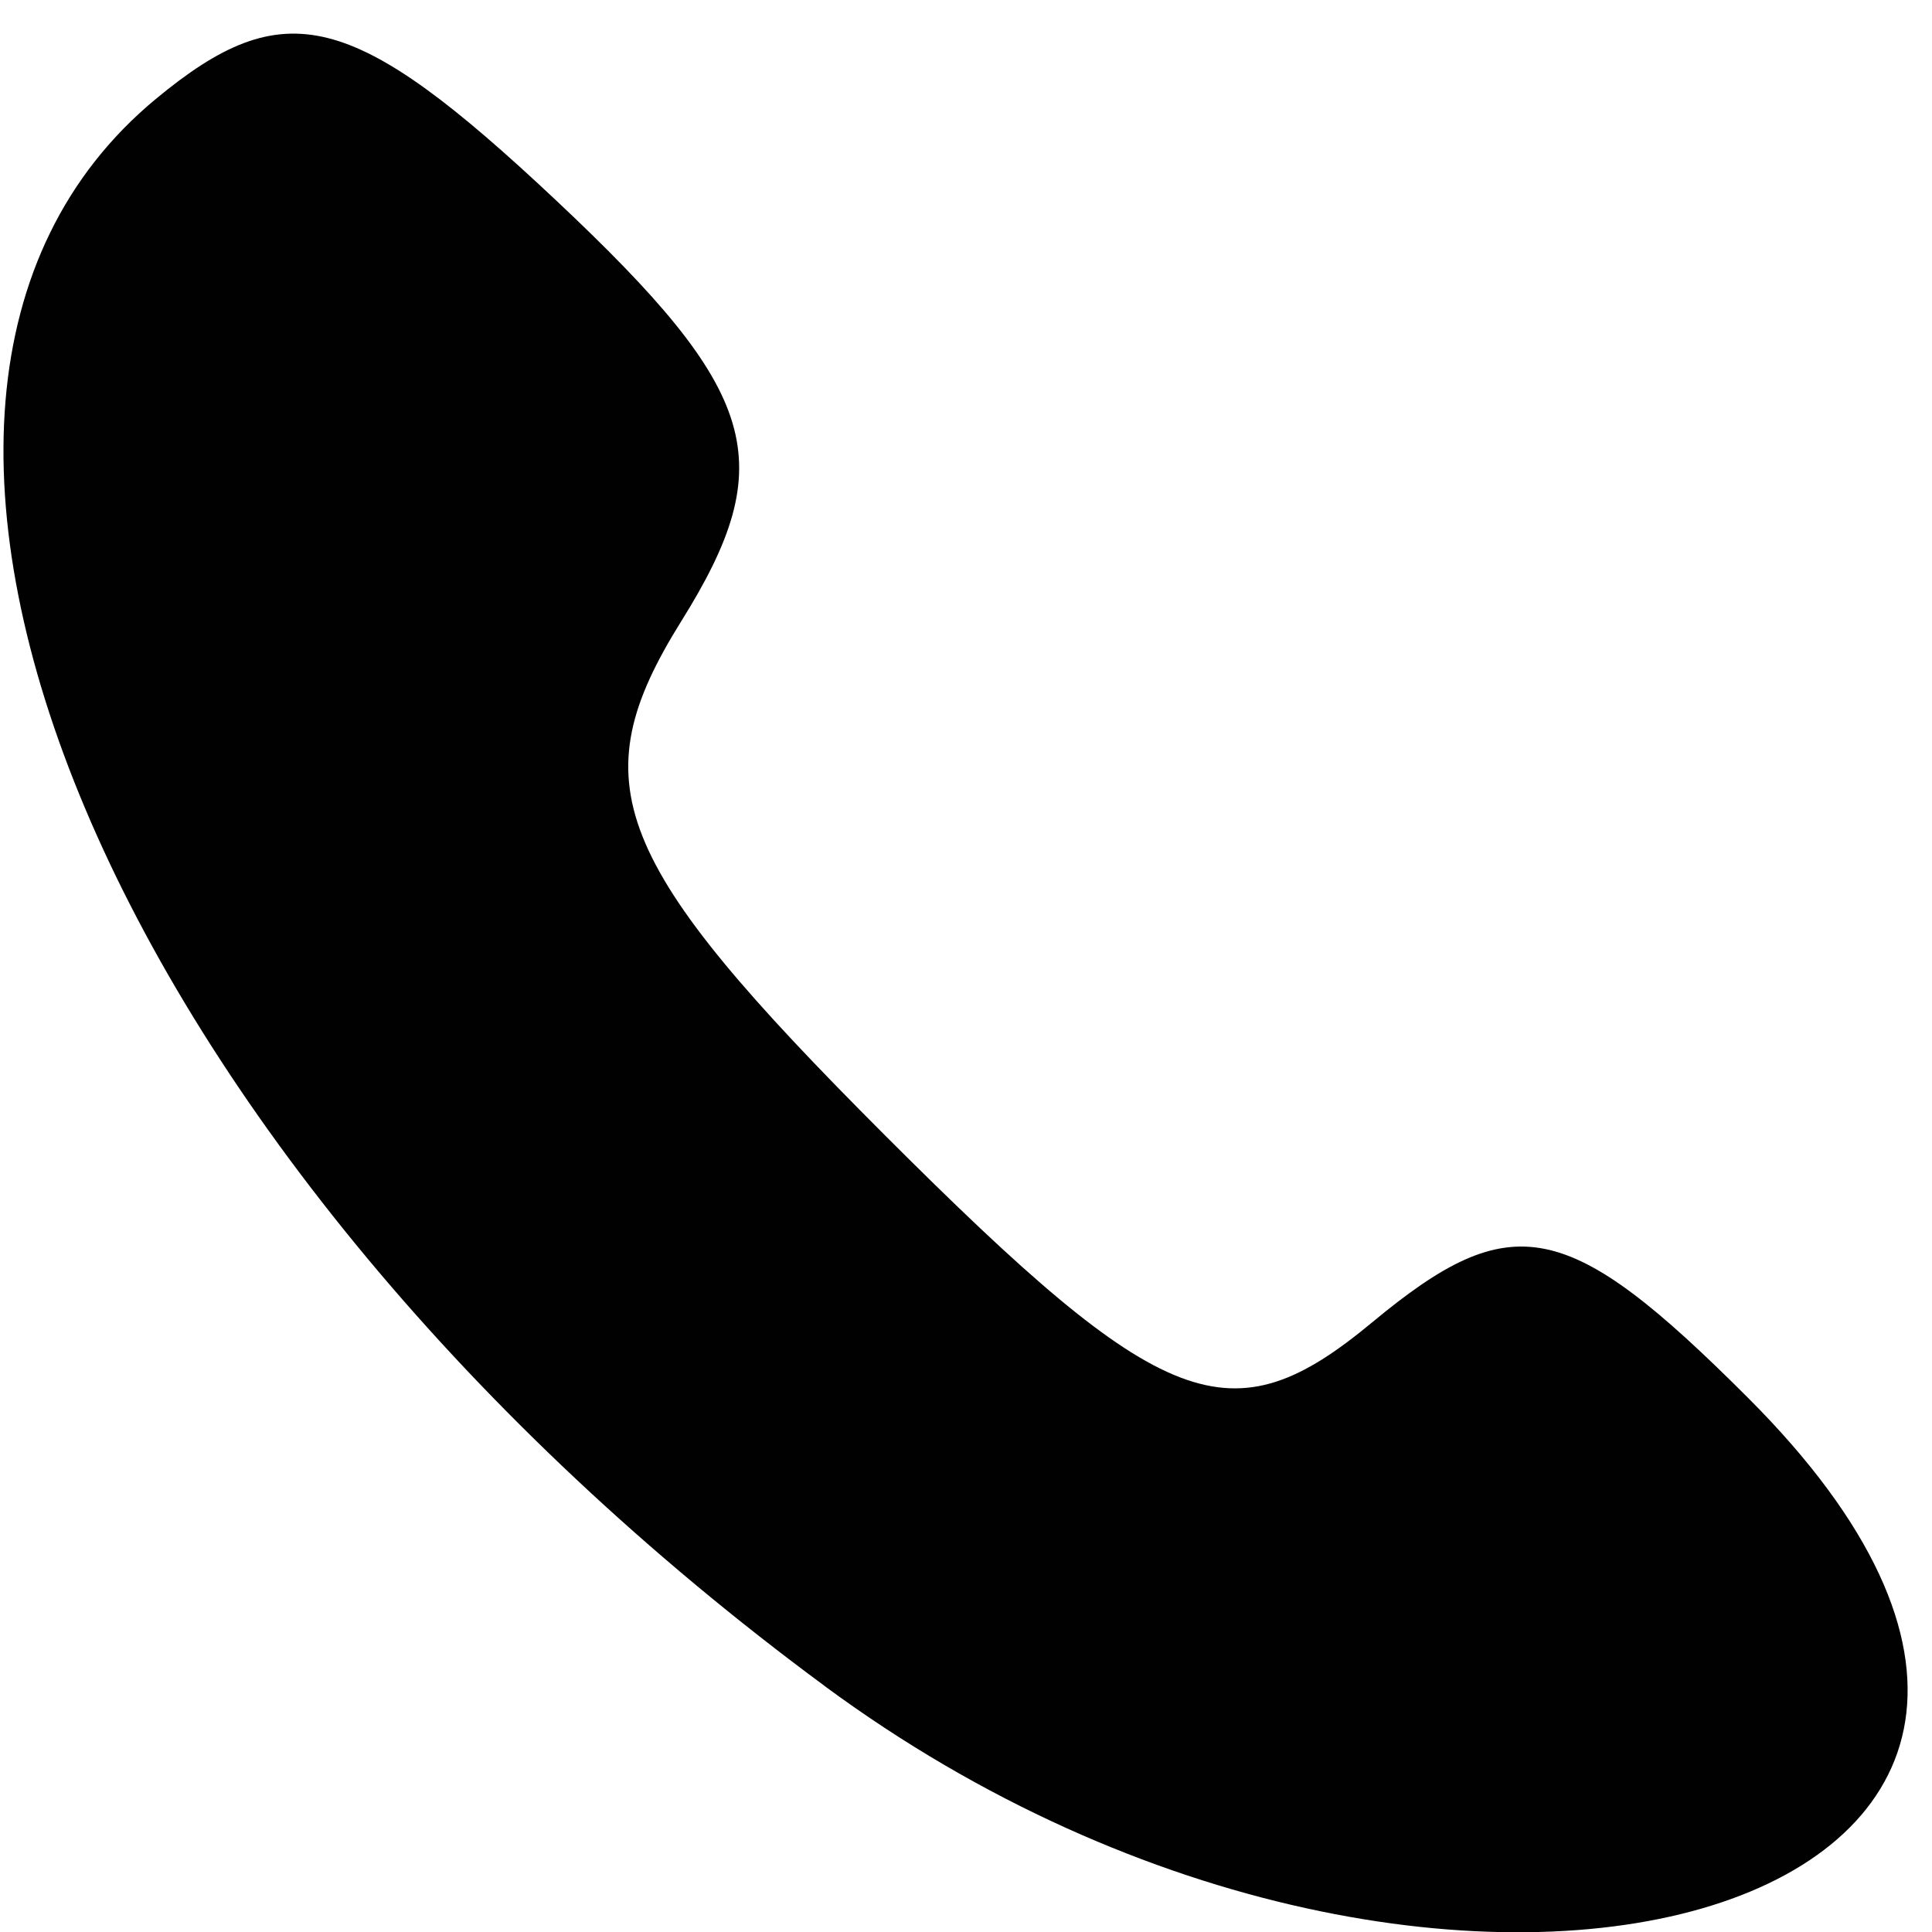<svg xmlns="http://www.w3.org/2000/svg" xmlns:xlink="http://www.w3.org/1999/xlink" preserveAspectRatio="xMidYMid" width="19" height="19" viewBox="0 0 19 19">
 <path d="M 8.112,16.582 C 1.078,11.393 -2.06,3.954 1.529,0.976 2.797,-0.076 3.471,0.093 5.466,1.968 c 2.008,1.887 2.213,2.573 1.234,4.141 -0.995,1.594 -0.691,2.362 2.004,5.057 2.74,2.74 3.4,2.993 4.791,1.838 1.375,-1.141 1.922,-1.031 3.698,0.745 4.958,4.958 -2.886,7.405 -9.082,2.833 z" style="fill-opacity:0.996" />
</svg>
